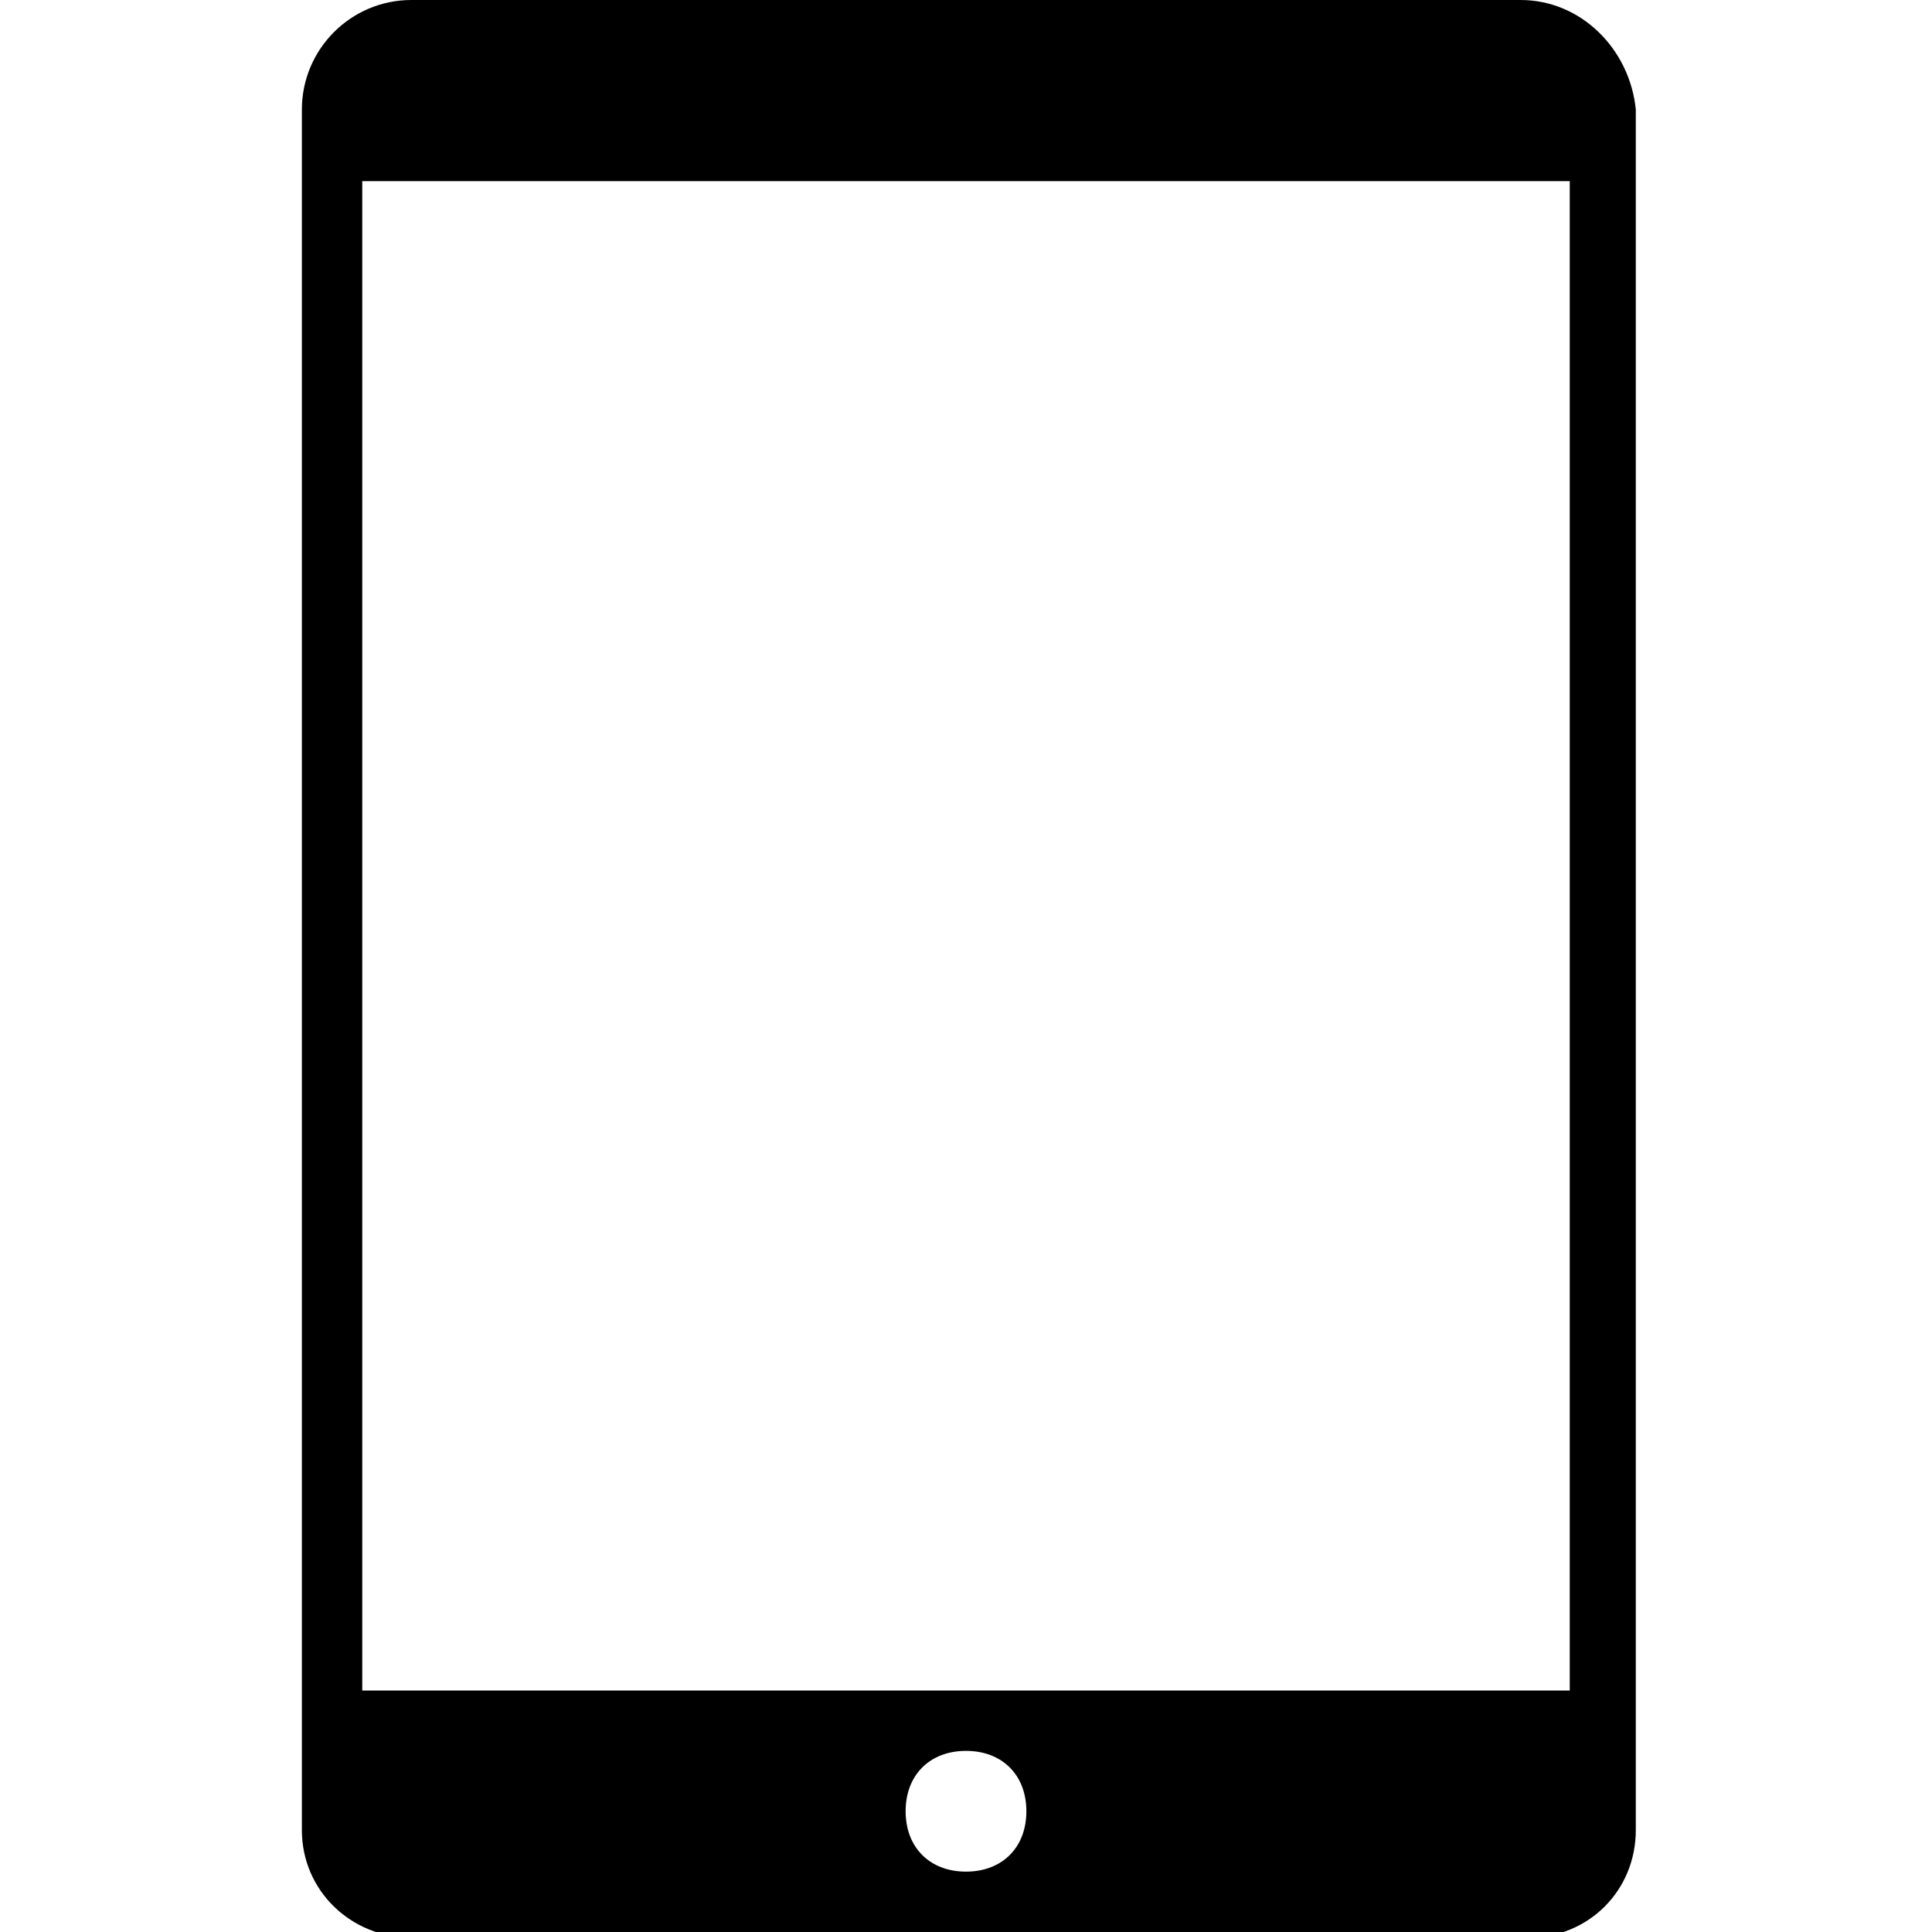 <svg xmlns="http://www.w3.org/2000/svg" version="1.1" width="32" height="32" data-icon="tablet" data-container-transform="translate(5)" viewBox="0 0 32 32">
  <path d="M1.813 0c-1 0-1.812.813-1.813 1.813v28.5c0 1 .813 1.781 1.813 1.781h18.5c1 0 1.781-.781 1.781-1.781v-28.5c-.1-1-.906-1.812-1.906-1.813h-18.375zm-.813 3h20v25h-20v-25zm10 26c.6 0 1 .4 1 1s-.4 1-1 1-1-.4-1-1 .4-1 1-1z" transform="translate(5)"
  />
</svg>